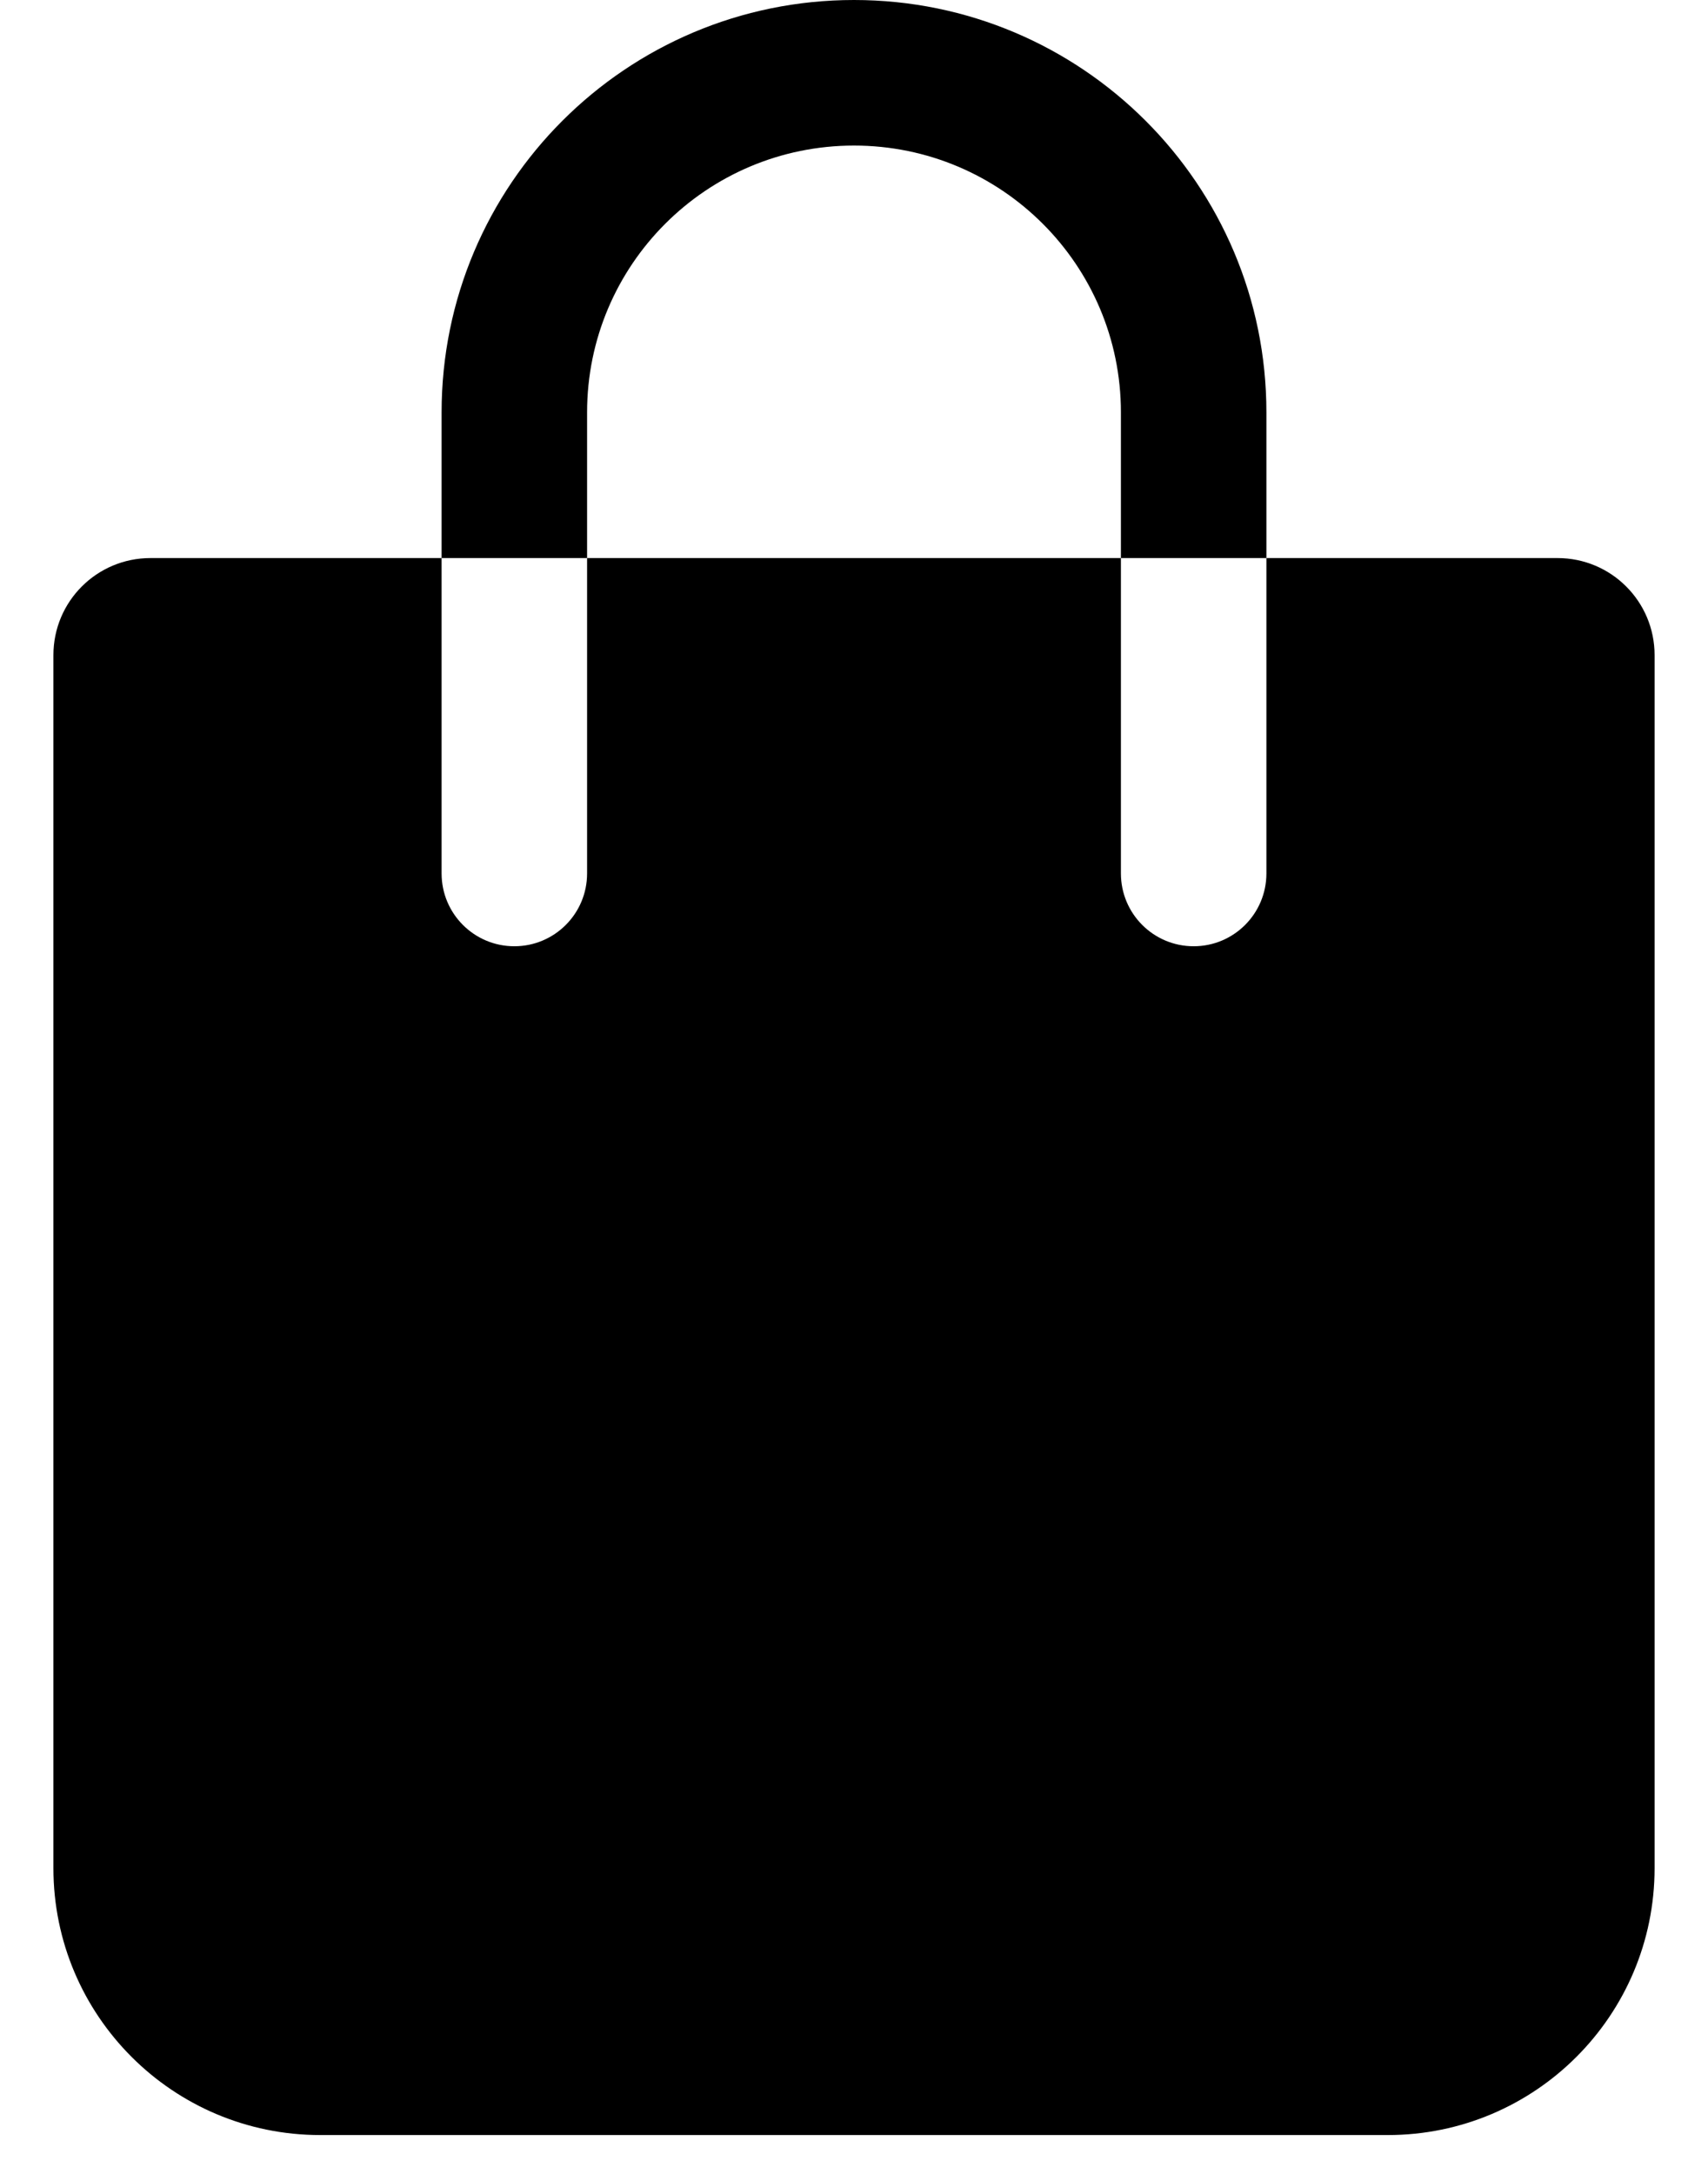 <svg width="22" height="28" viewBox="0 0 22 28" fill="none" xmlns="http://www.w3.org/2000/svg">
<path fill-rule="evenodd" clip-rule="evenodd" d="M0.688 8.438C0.688 7.747 1.247 7.188 1.938 7.188H20.062C20.753 7.188 21.312 7.747 21.312 8.438V24.062C21.312 25.961 19.773 27.5 17.875 27.5H4.125C2.227 27.5 0.688 25.961 0.688 24.062V8.438ZM15.375 12.188C14.857 12.188 14.438 11.768 14.438 11.25V5.312C14.438 3.414 12.899 1.875 11 1.875C9.101 1.875 7.562 3.414 7.562 5.312V11.25C7.562 11.768 7.143 12.188 6.625 12.188C6.107 12.188 5.688 11.768 5.688 11.25V5.312C5.688 2.378 8.066 0 11 0C13.934 0 16.312 2.378 16.312 5.312V11.25C16.312 11.768 15.893 12.188 15.375 12.188Z" fill="black"/>
</svg>
